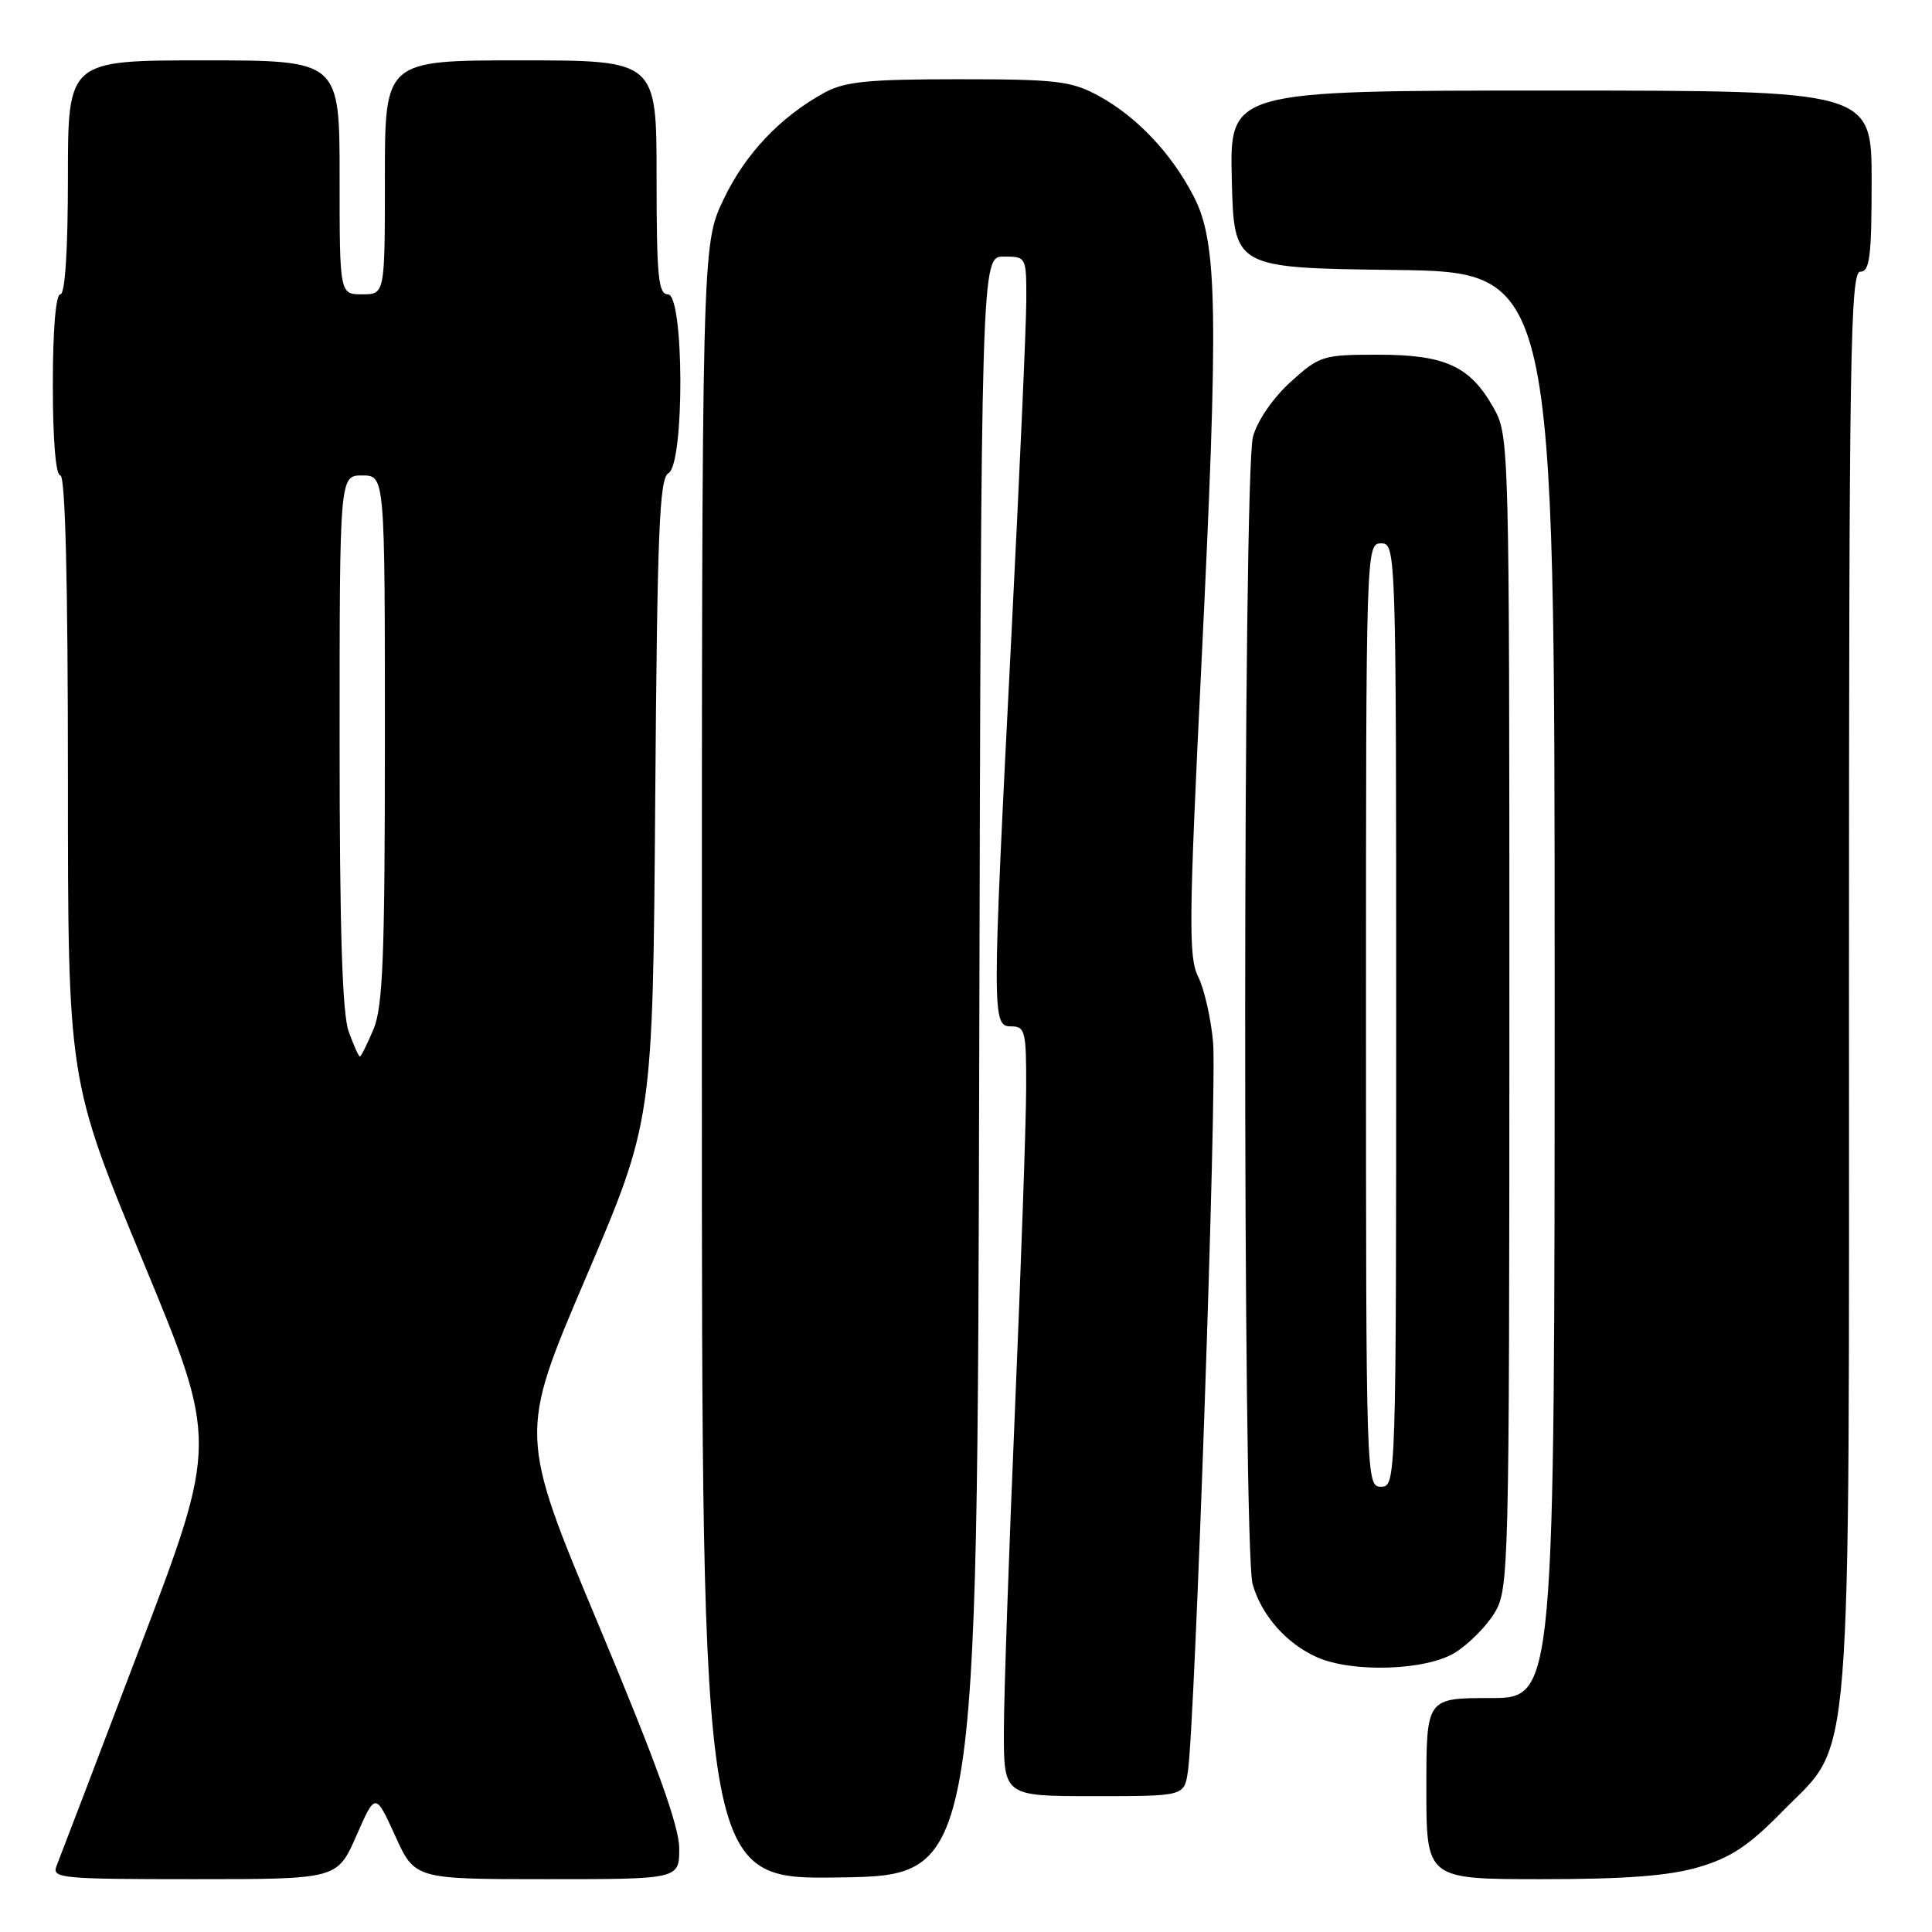 <?xml version="1.0" encoding="UTF-8" standalone="no"?>
<!DOCTYPE svg PUBLIC "-//W3C//DTD SVG 1.1//EN" "http://www.w3.org/Graphics/SVG/1.1/DTD/svg11.dtd" >
<svg xmlns="http://www.w3.org/2000/svg" xmlns:xlink="http://www.w3.org/1999/xlink" version="1.1" viewBox="0 0 256 256">
 <g >
 <path fill="currentColor"
d=" M 47.22 243.25 C 49.74 237.50 49.74 237.50 52.36 243.25 C 54.97 249.00 54.97 249.00 72.49 249.00 C 90.00 249.00 90.00 249.00 90.00 244.92 C 90.00 242.00 86.99 233.65 79.38 215.46 C 68.75 190.07 68.75 190.07 77.63 169.29 C 86.50 148.50 86.50 148.50 86.82 106.00 C 87.09 70.41 87.37 63.37 88.57 62.70 C 90.72 61.49 90.66 39.00 88.50 39.00 C 87.23 39.00 87.00 36.61 87.00 23.50 C 87.00 8.00 87.00 8.00 69.00 8.00 C 51.00 8.00 51.00 8.00 51.00 23.50 C 51.00 39.00 51.00 39.00 48.00 39.00 C 45.00 39.00 45.00 39.00 45.00 23.50 C 45.00 8.00 45.00 8.00 27.00 8.00 C 9.00 8.00 9.00 8.00 9.00 23.50 C 9.00 33.17 8.62 39.00 8.00 39.00 C 7.39 39.00 7.00 43.67 7.00 51.00 C 7.00 58.33 7.39 63.00 8.00 63.00 C 8.65 63.00 9.00 77.02 9.00 103.06 C 9.00 143.12 9.00 143.12 18.94 167.11 C 28.88 191.09 28.88 191.09 18.54 218.29 C 12.85 233.26 7.88 246.29 7.49 247.25 C 6.83 248.88 8.09 249.00 25.74 249.00 C 44.69 249.00 44.69 249.00 47.22 243.25 Z  M 129.75 141.25 C 130.01 34.00 130.01 34.00 133.00 34.00 C 135.99 34.00 136.00 34.03 135.99 39.75 C 135.99 42.91 135.09 63.05 134.00 84.50 C 131.43 135.00 131.43 136.00 134.00 136.00 C 135.84 136.00 136.00 136.66 135.97 144.25 C 135.96 148.79 135.29 167.80 134.50 186.50 C 133.70 205.20 133.03 224.44 133.02 229.25 C 133.00 238.00 133.00 238.00 144.95 238.00 C 156.91 238.00 156.91 238.00 157.40 234.75 C 158.34 228.60 161.27 143.91 160.74 138.12 C 160.46 134.93 159.56 131.01 158.76 129.41 C 157.48 126.85 157.53 121.95 159.17 88.50 C 161.49 41.19 161.35 32.13 158.16 26.00 C 155.18 20.25 150.58 15.41 145.50 12.66 C 141.92 10.73 139.96 10.50 127.00 10.50 C 115.02 10.50 111.94 10.81 109.26 12.27 C 103.36 15.50 98.72 20.41 95.84 26.49 C 93.00 32.50 93.00 32.50 93.00 140.77 C 93.00 249.05 93.00 249.05 111.25 248.77 C 129.50 248.50 129.50 248.50 129.75 141.25 Z  M 225.07 247.41 C 229.33 246.16 231.73 244.57 236.18 240.02 C 245.58 230.42 245.00 237.71 245.00 129.82 C 245.00 47.09 245.18 36.00 246.50 36.00 C 247.75 36.00 248.00 34.00 248.00 24.00 C 248.00 12.00 248.00 12.00 205.47 12.00 C 162.94 12.00 162.94 12.00 163.22 23.75 C 163.50 35.50 163.50 35.50 184.75 35.77 C 206.00 36.04 206.00 36.04 206.00 130.52 C 206.00 225.00 206.00 225.00 197.50 225.00 C 189.00 225.00 189.00 225.00 189.00 237.00 C 189.00 249.00 189.00 249.00 204.32 249.00 C 215.38 249.00 221.15 248.56 225.07 247.41 Z  M 192.76 219.01 C 194.55 217.91 196.91 215.55 198.01 213.76 C 199.94 210.58 199.99 208.57 200.00 134.14 C 200.00 58.48 199.98 57.74 197.91 54.05 C 194.80 48.51 191.51 47.00 182.60 47.00 C 175.29 47.00 174.86 47.13 171.02 50.60 C 168.70 52.70 166.62 55.72 166.03 57.85 C 164.68 62.71 164.63 205.22 165.98 209.92 C 167.16 214.05 170.46 217.79 174.50 219.59 C 179.19 221.67 188.90 221.36 192.76 219.01 Z  M 46.20 136.68 C 45.35 134.33 45.00 123.04 45.00 98.18 C 45.00 63.00 45.00 63.00 48.00 63.00 C 51.00 63.00 51.00 63.00 51.00 97.88 C 51.00 126.76 50.74 133.38 49.49 136.38 C 48.65 138.37 47.84 140.00 47.69 140.00 C 47.53 140.00 46.86 138.51 46.20 136.68 Z  M 181.00 134.50 C 181.00 72.67 181.02 72.00 183.00 72.00 C 184.98 72.00 185.00 72.67 185.00 134.50 C 185.00 196.33 184.98 197.00 183.00 197.00 C 181.02 197.00 181.00 196.33 181.00 134.50 Z "/>
</g>
</svg>